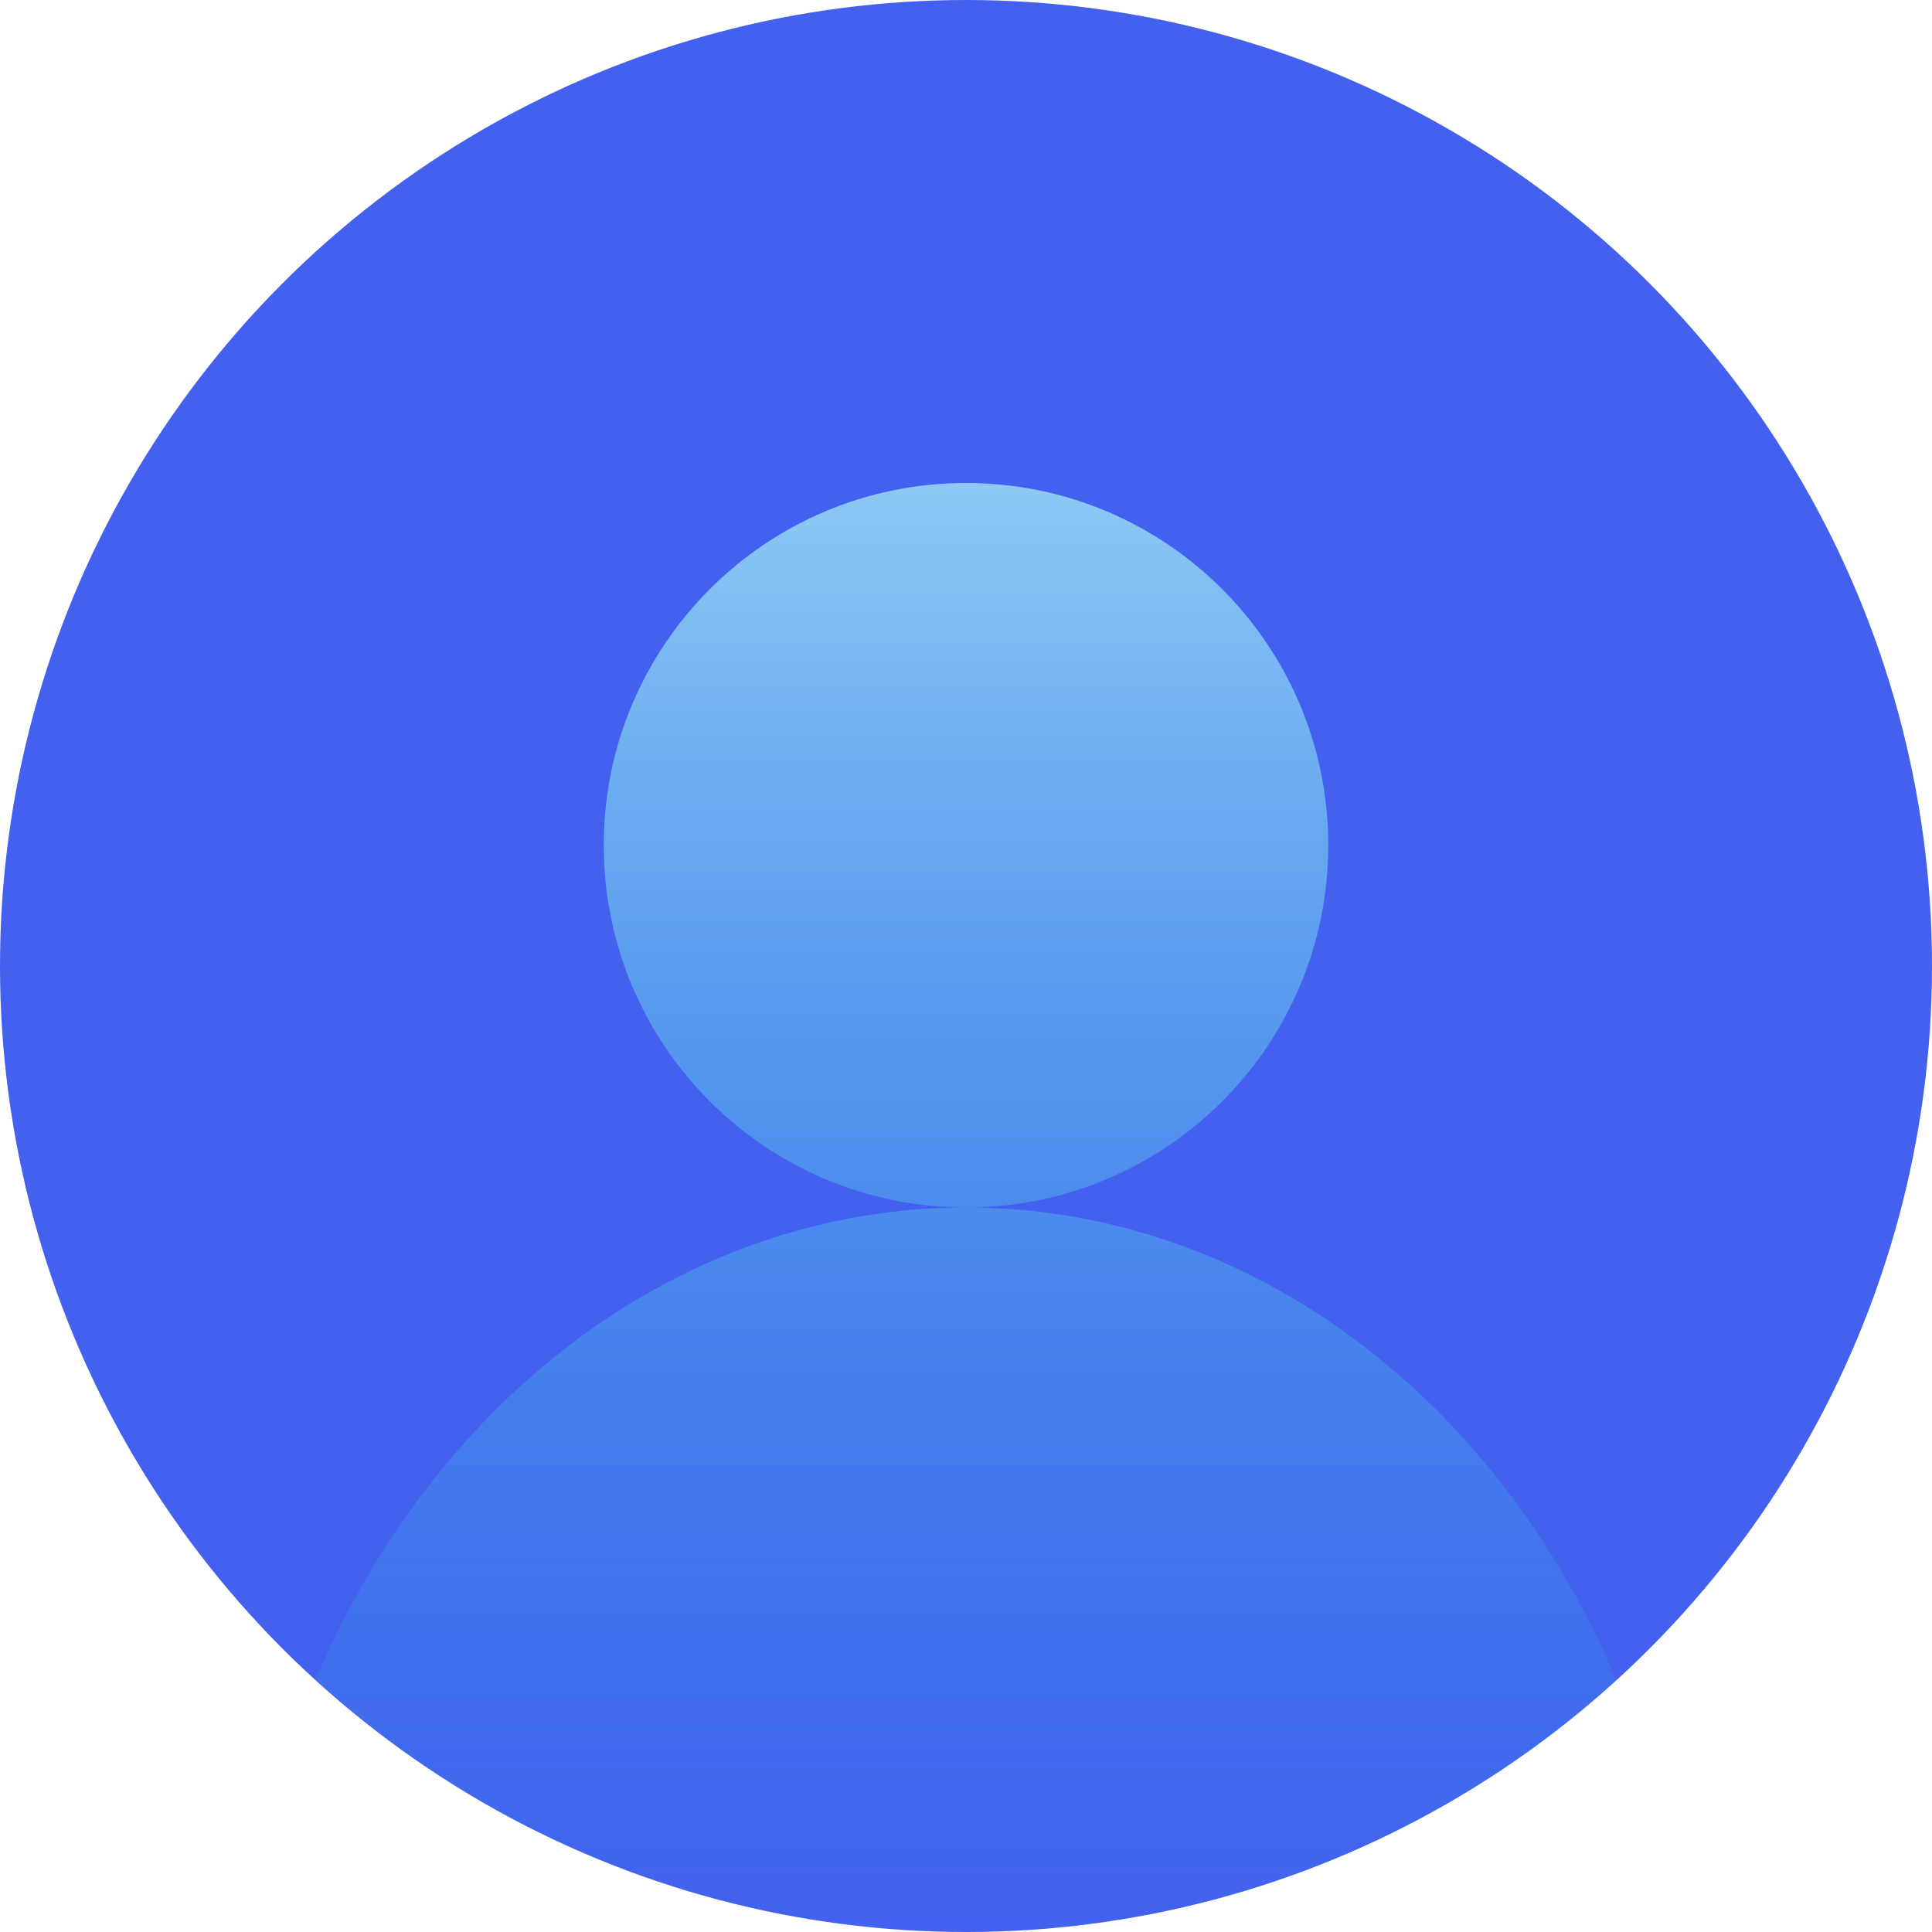 <svg width="16" height="16" viewBox="0 0 16 16" fill="none" xmlns="http://www.w3.org/2000/svg">
<circle cx="8" cy="8" r="8" fill="#4361EE"/>
<path fill-rule="evenodd" clip-rule="evenodd" d="M2.613 13.914C3.59 11.596 5.636 10 8 10C10.364 10 12.409 11.596 13.387 13.914C11.966 15.21 10.075 16 8 16C5.925 16 4.035 15.21 2.613 13.914ZM8 10C6.343 10 5 8.657 5 7C5 5.343 6.343 4 8 4C9.657 4 11 5.343 11 7C11 8.657 9.657 10 8 10Z" fill="url(#paint0_linear)"/>
<defs>
<linearGradient id="paint0_linear" x1="8" y1="4" x2="8" y2="16" gradientUnits="userSpaceOnUse">
<stop stop-color="#A1E3F7" stop-opacity="0.8"/>
<stop offset="1" stop-color="#12B2E2" stop-opacity="0"/>
</linearGradient>
</defs>
</svg>

